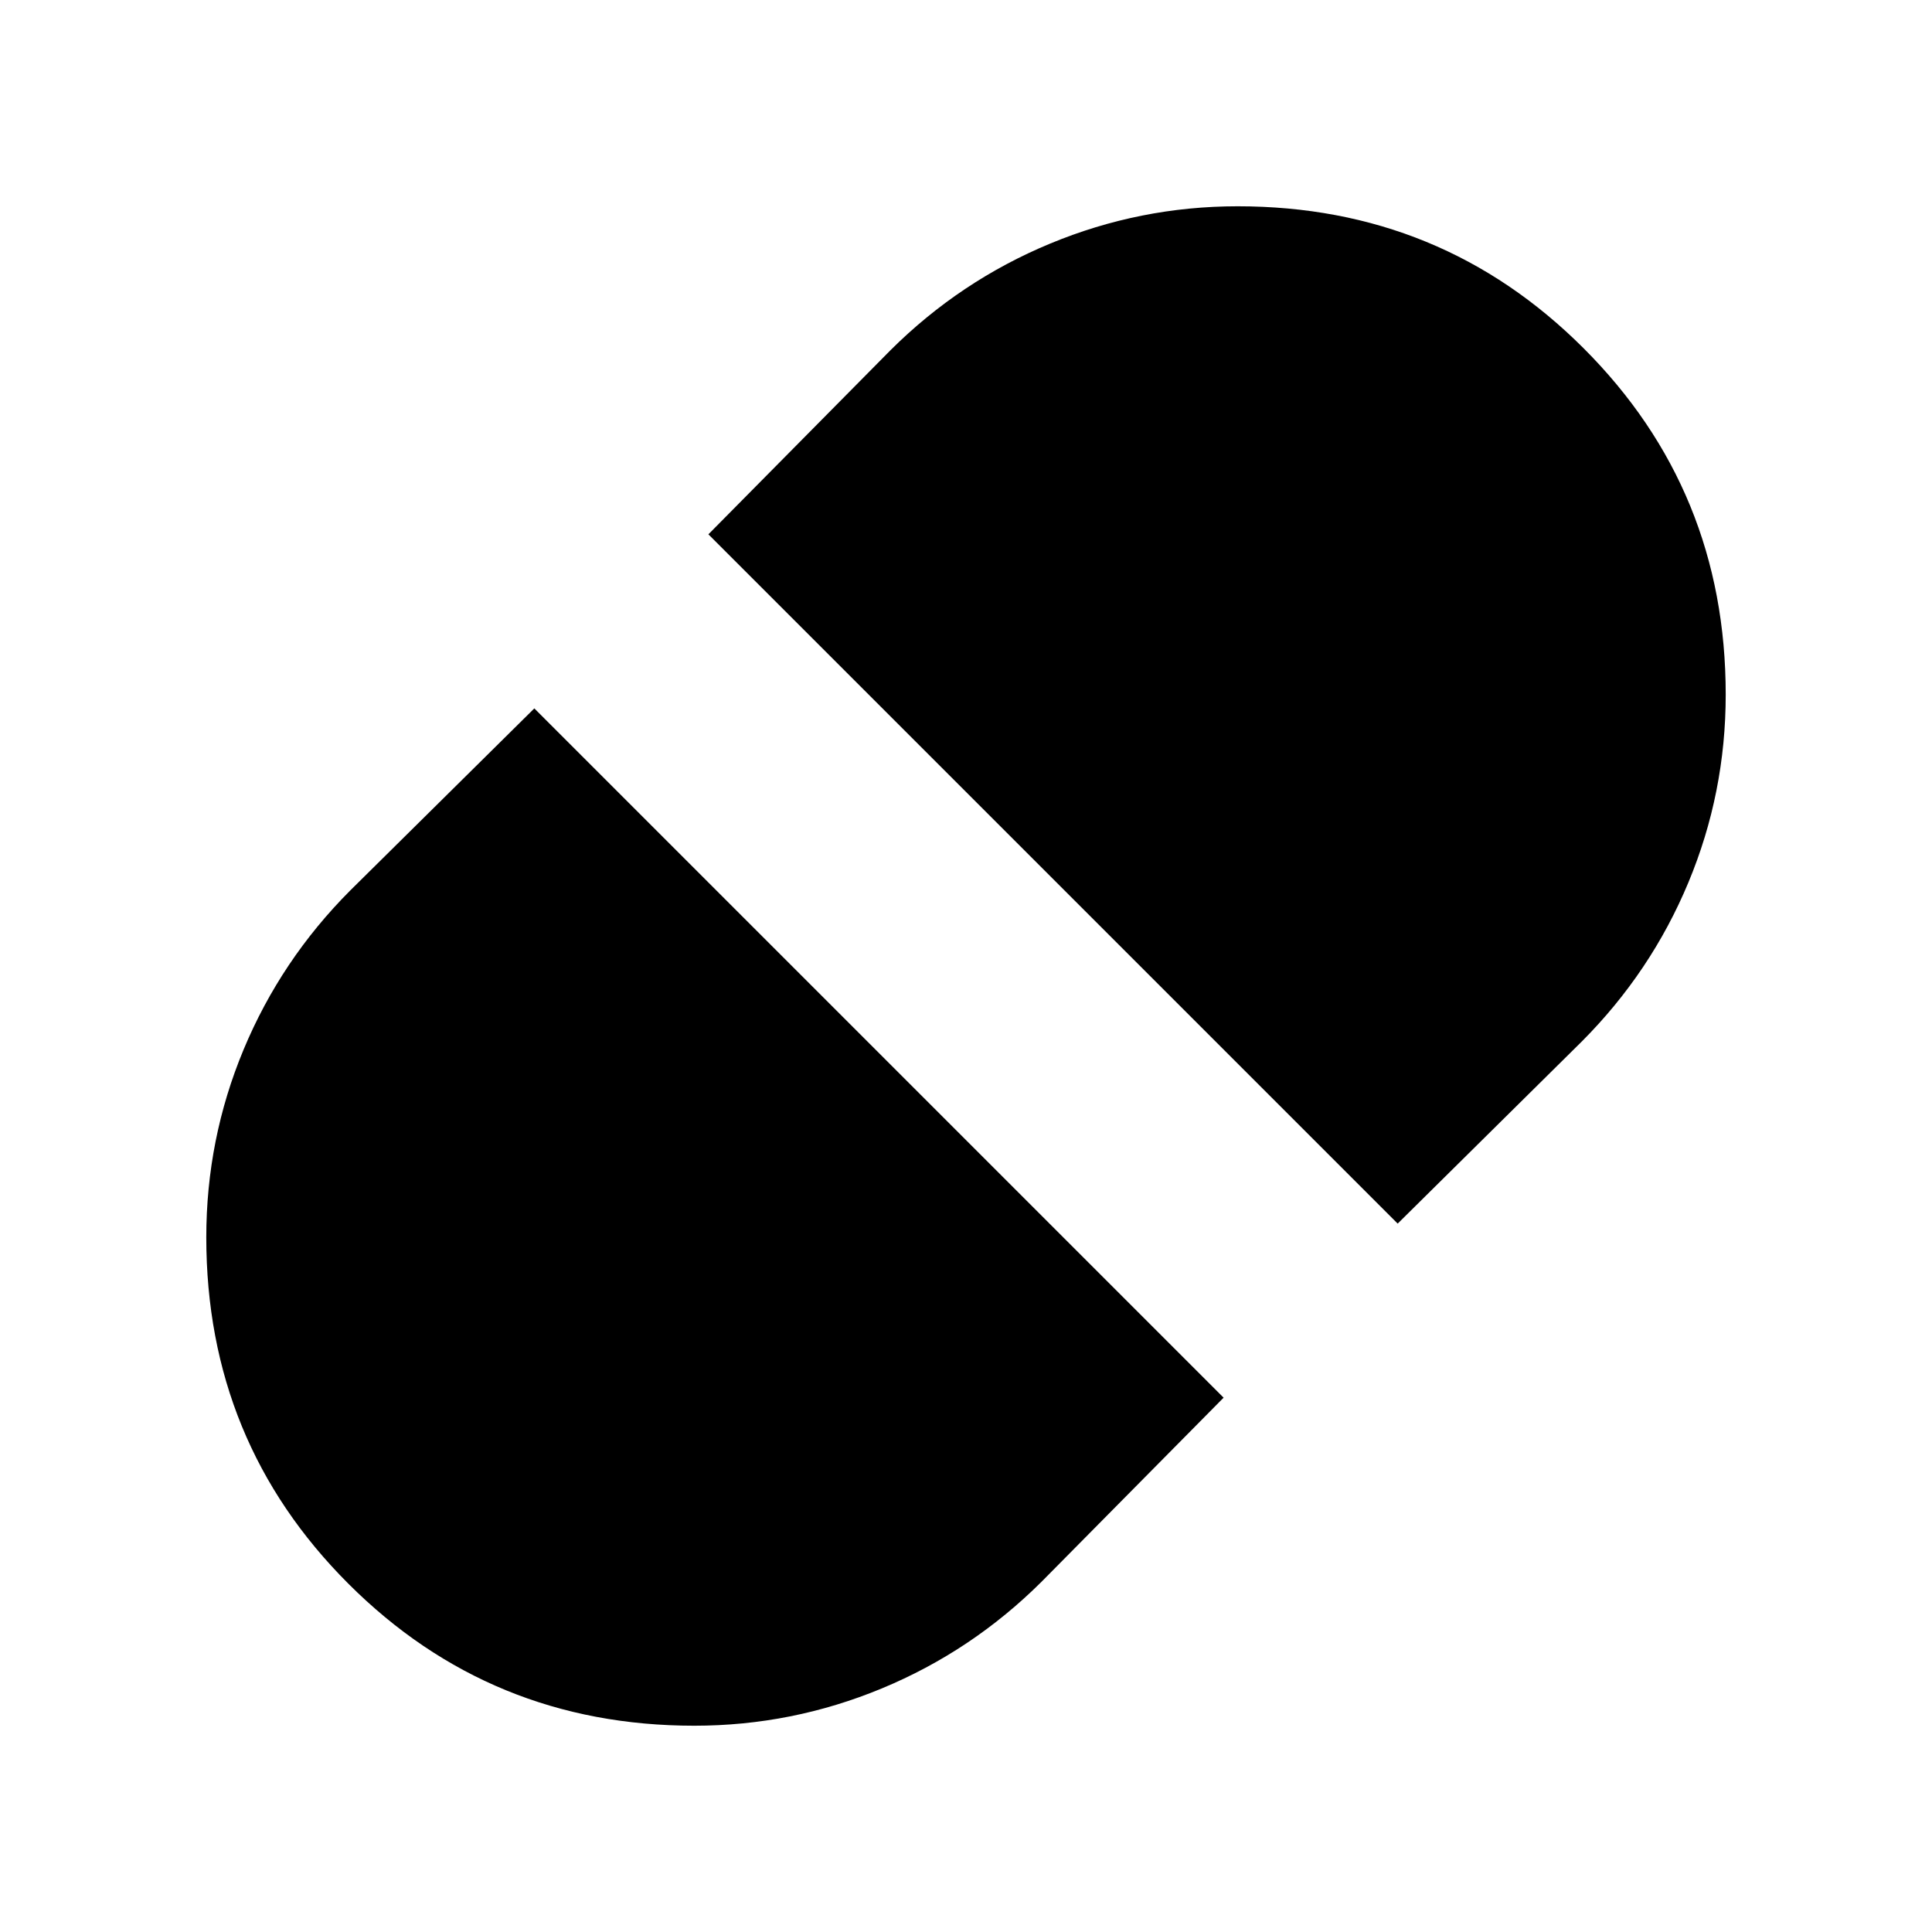 <svg xmlns="http://www.w3.org/2000/svg" height="24" viewBox="0 96 960 960" width="24"><path d="m694.5 704 91.5-90.5q34.409-34.519 52.955-79.016 18.545-44.497 18.545-93.335 0-101.505-70.594-172.077Q716.311 198.5 615 198.5q-48.5 0-93.206 18.545Q477.088 235.591 442.5 270L352 361.5 694.5 704ZM345 953.5q48.5 0 93.206-18.545Q482.912 916.409 517.5 882l90.5-91.5L265.5 448 174 538.5q-34.409 34.519-52.955 79.016-18.545 44.497-18.545 93.335 0 101.505 70.594 172.077Q243.689 953.5 345 953.5Z"/></svg>